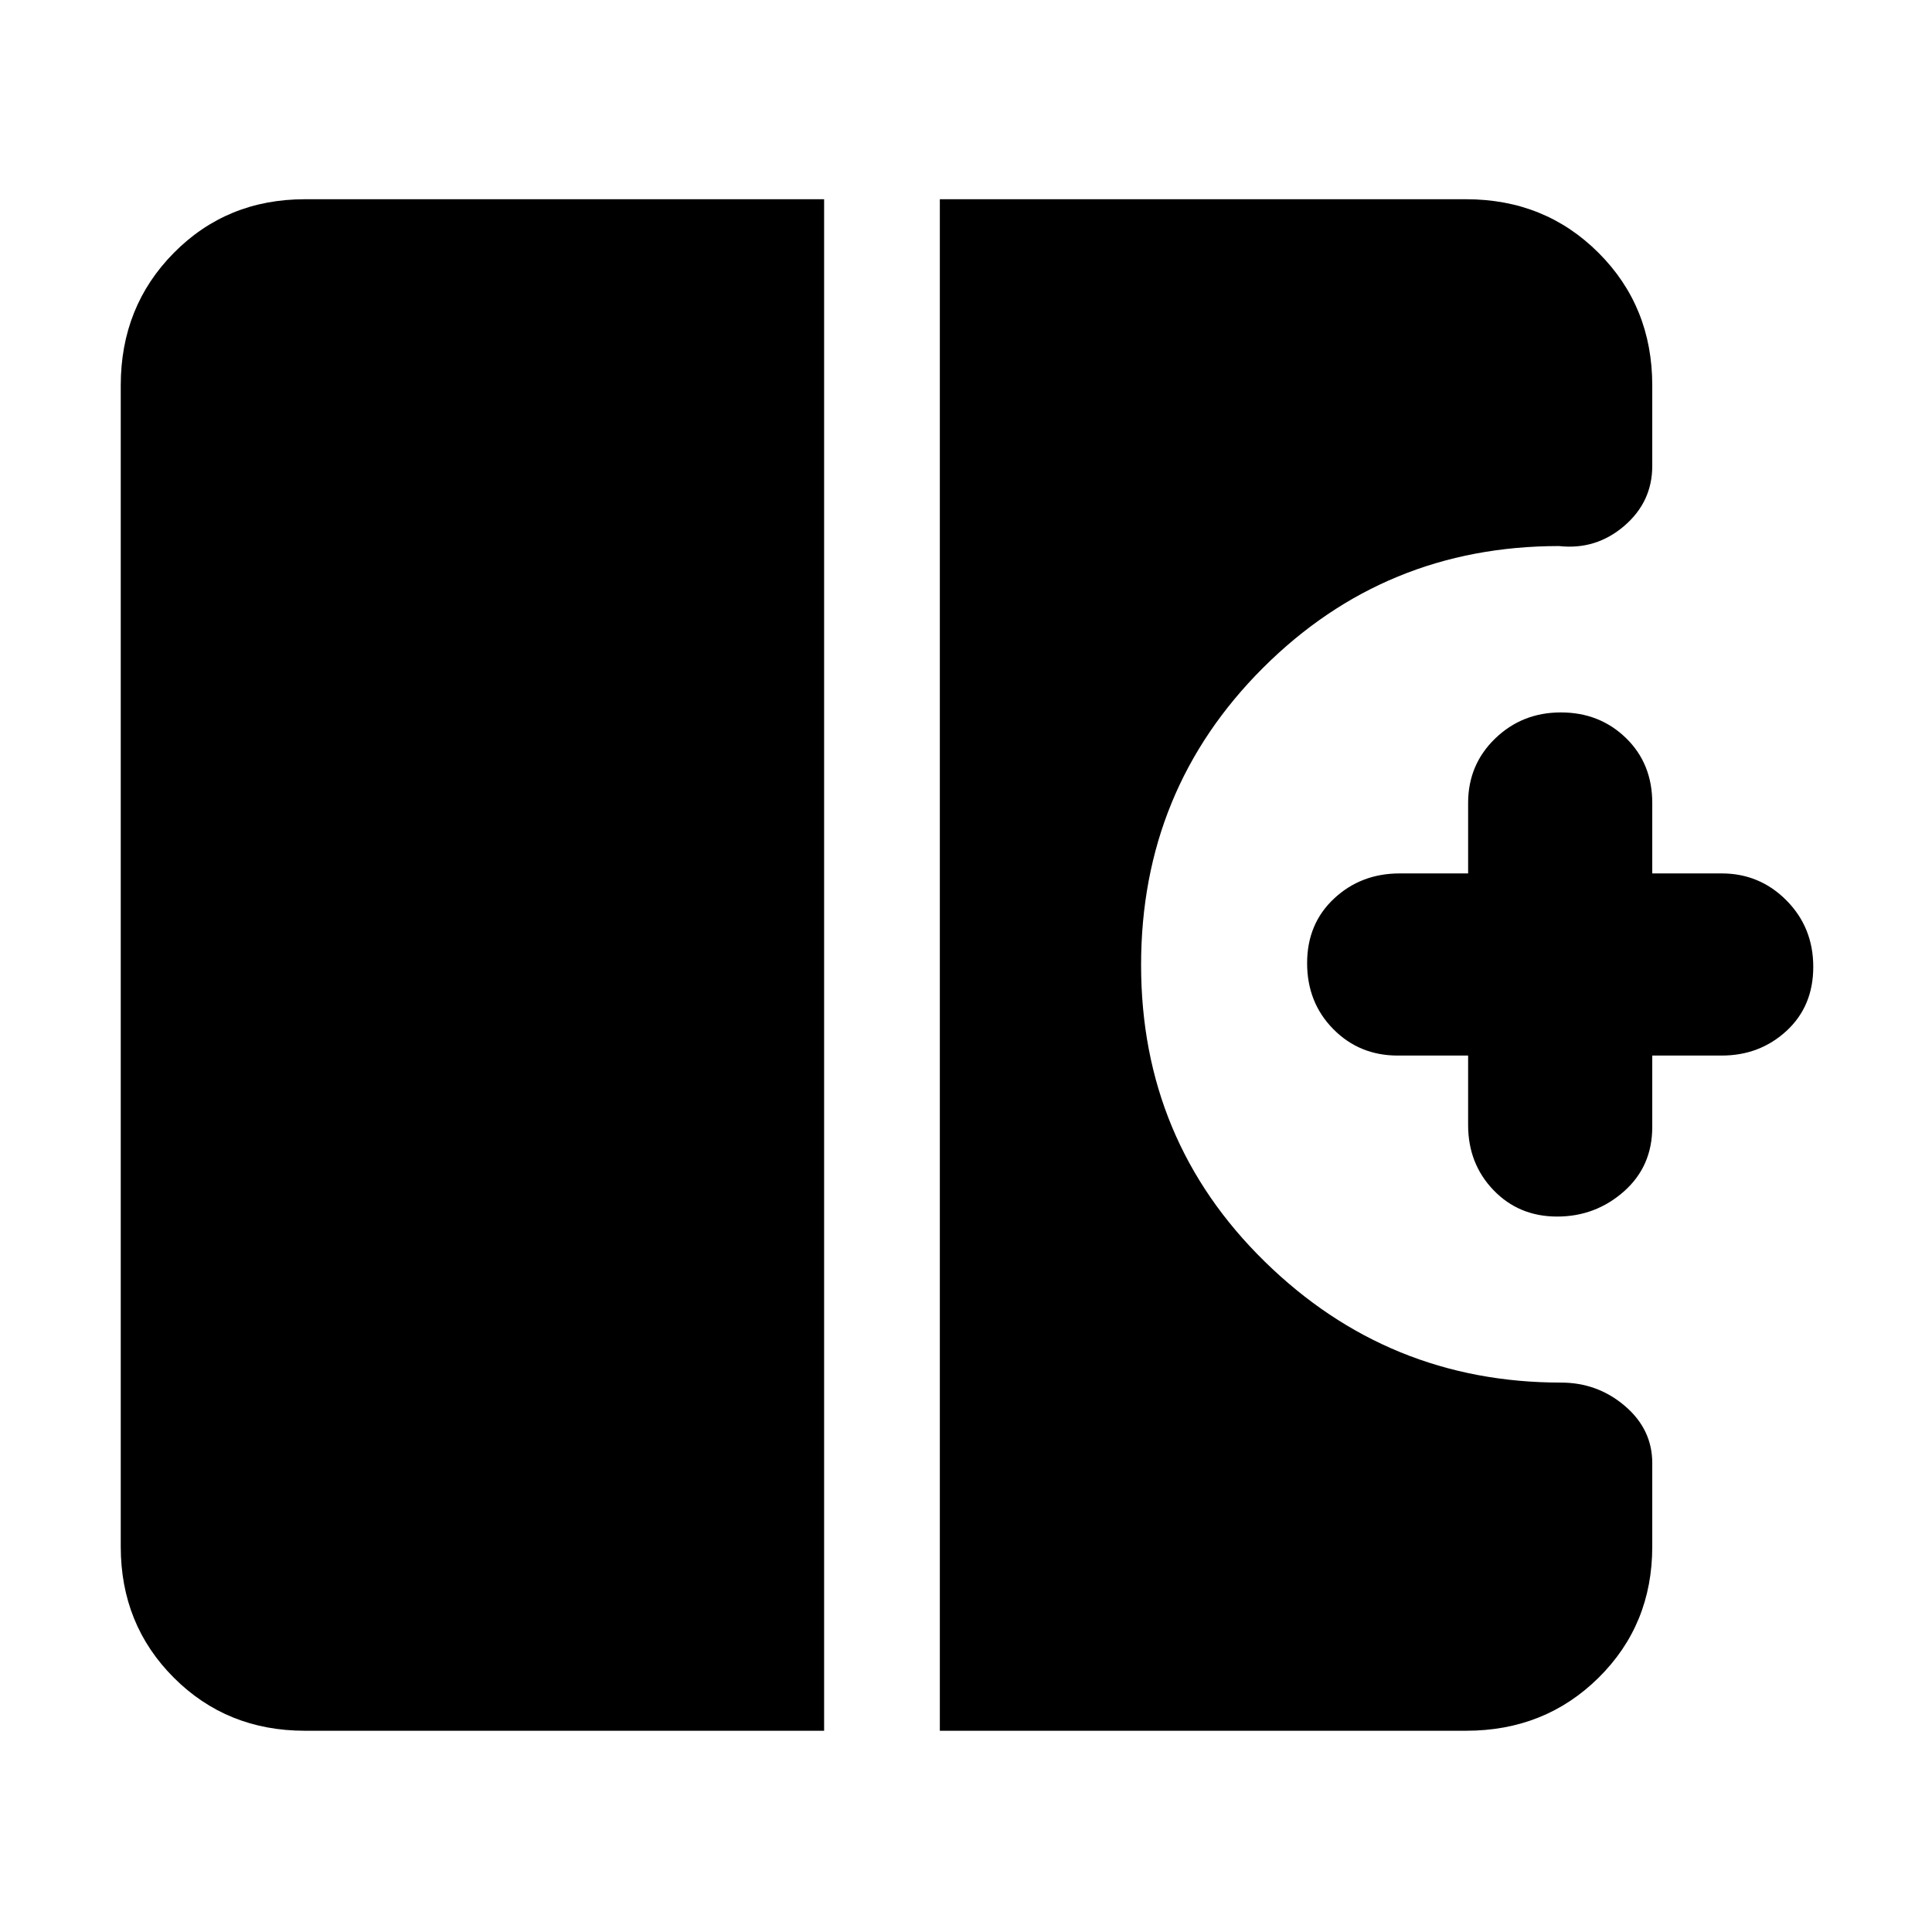 <svg xmlns="http://www.w3.org/2000/svg" height="48" viewBox="0 -960 960 960" width="48"><path d="M773.74-355.5q-19.01 0-31.63-13.13Q729.5-381.75 729.5-401v-34.5h-35q-19.05 0-32.03-13.18-12.97-13.17-12.97-32.74t13.38-32.08Q676.25-526 695.5-526h34v-35q0-19.05 13.43-32.03Q756.35-606 775.58-606q19.24 0 32.33 12.7T821-561v35h34.5q18.9 0 32.2 13.43 13.3 13.42 13.3 32.99t-13.3 31.83q-13.3 12.25-32.2 12.25H821v35.5q0 19.6-14.12 32.05-14.13 12.45-33.14 12.45ZM151.5-100q-38.77 0-65.13-26.37Q60-152.73 60-191.5v-577q0-39.18 26.37-65.84Q112.73-861 151.5-861h258v761h-258Zm315.5 0v-761h261.5q39.18 0 65.84 26.66Q821-807.68 821-768.5v40q0 17.93-14 29.89t-32.33 9.94q-86.45 0-147.06 60.5T567-480.51q0 87.17 61.4 147.34T775.67-273q18.13 0 31.73 11.61Q821-249.78 821-233v41.5q0 38.77-26.66 65.13Q767.68-100 728.5-100H467Z"/></svg>